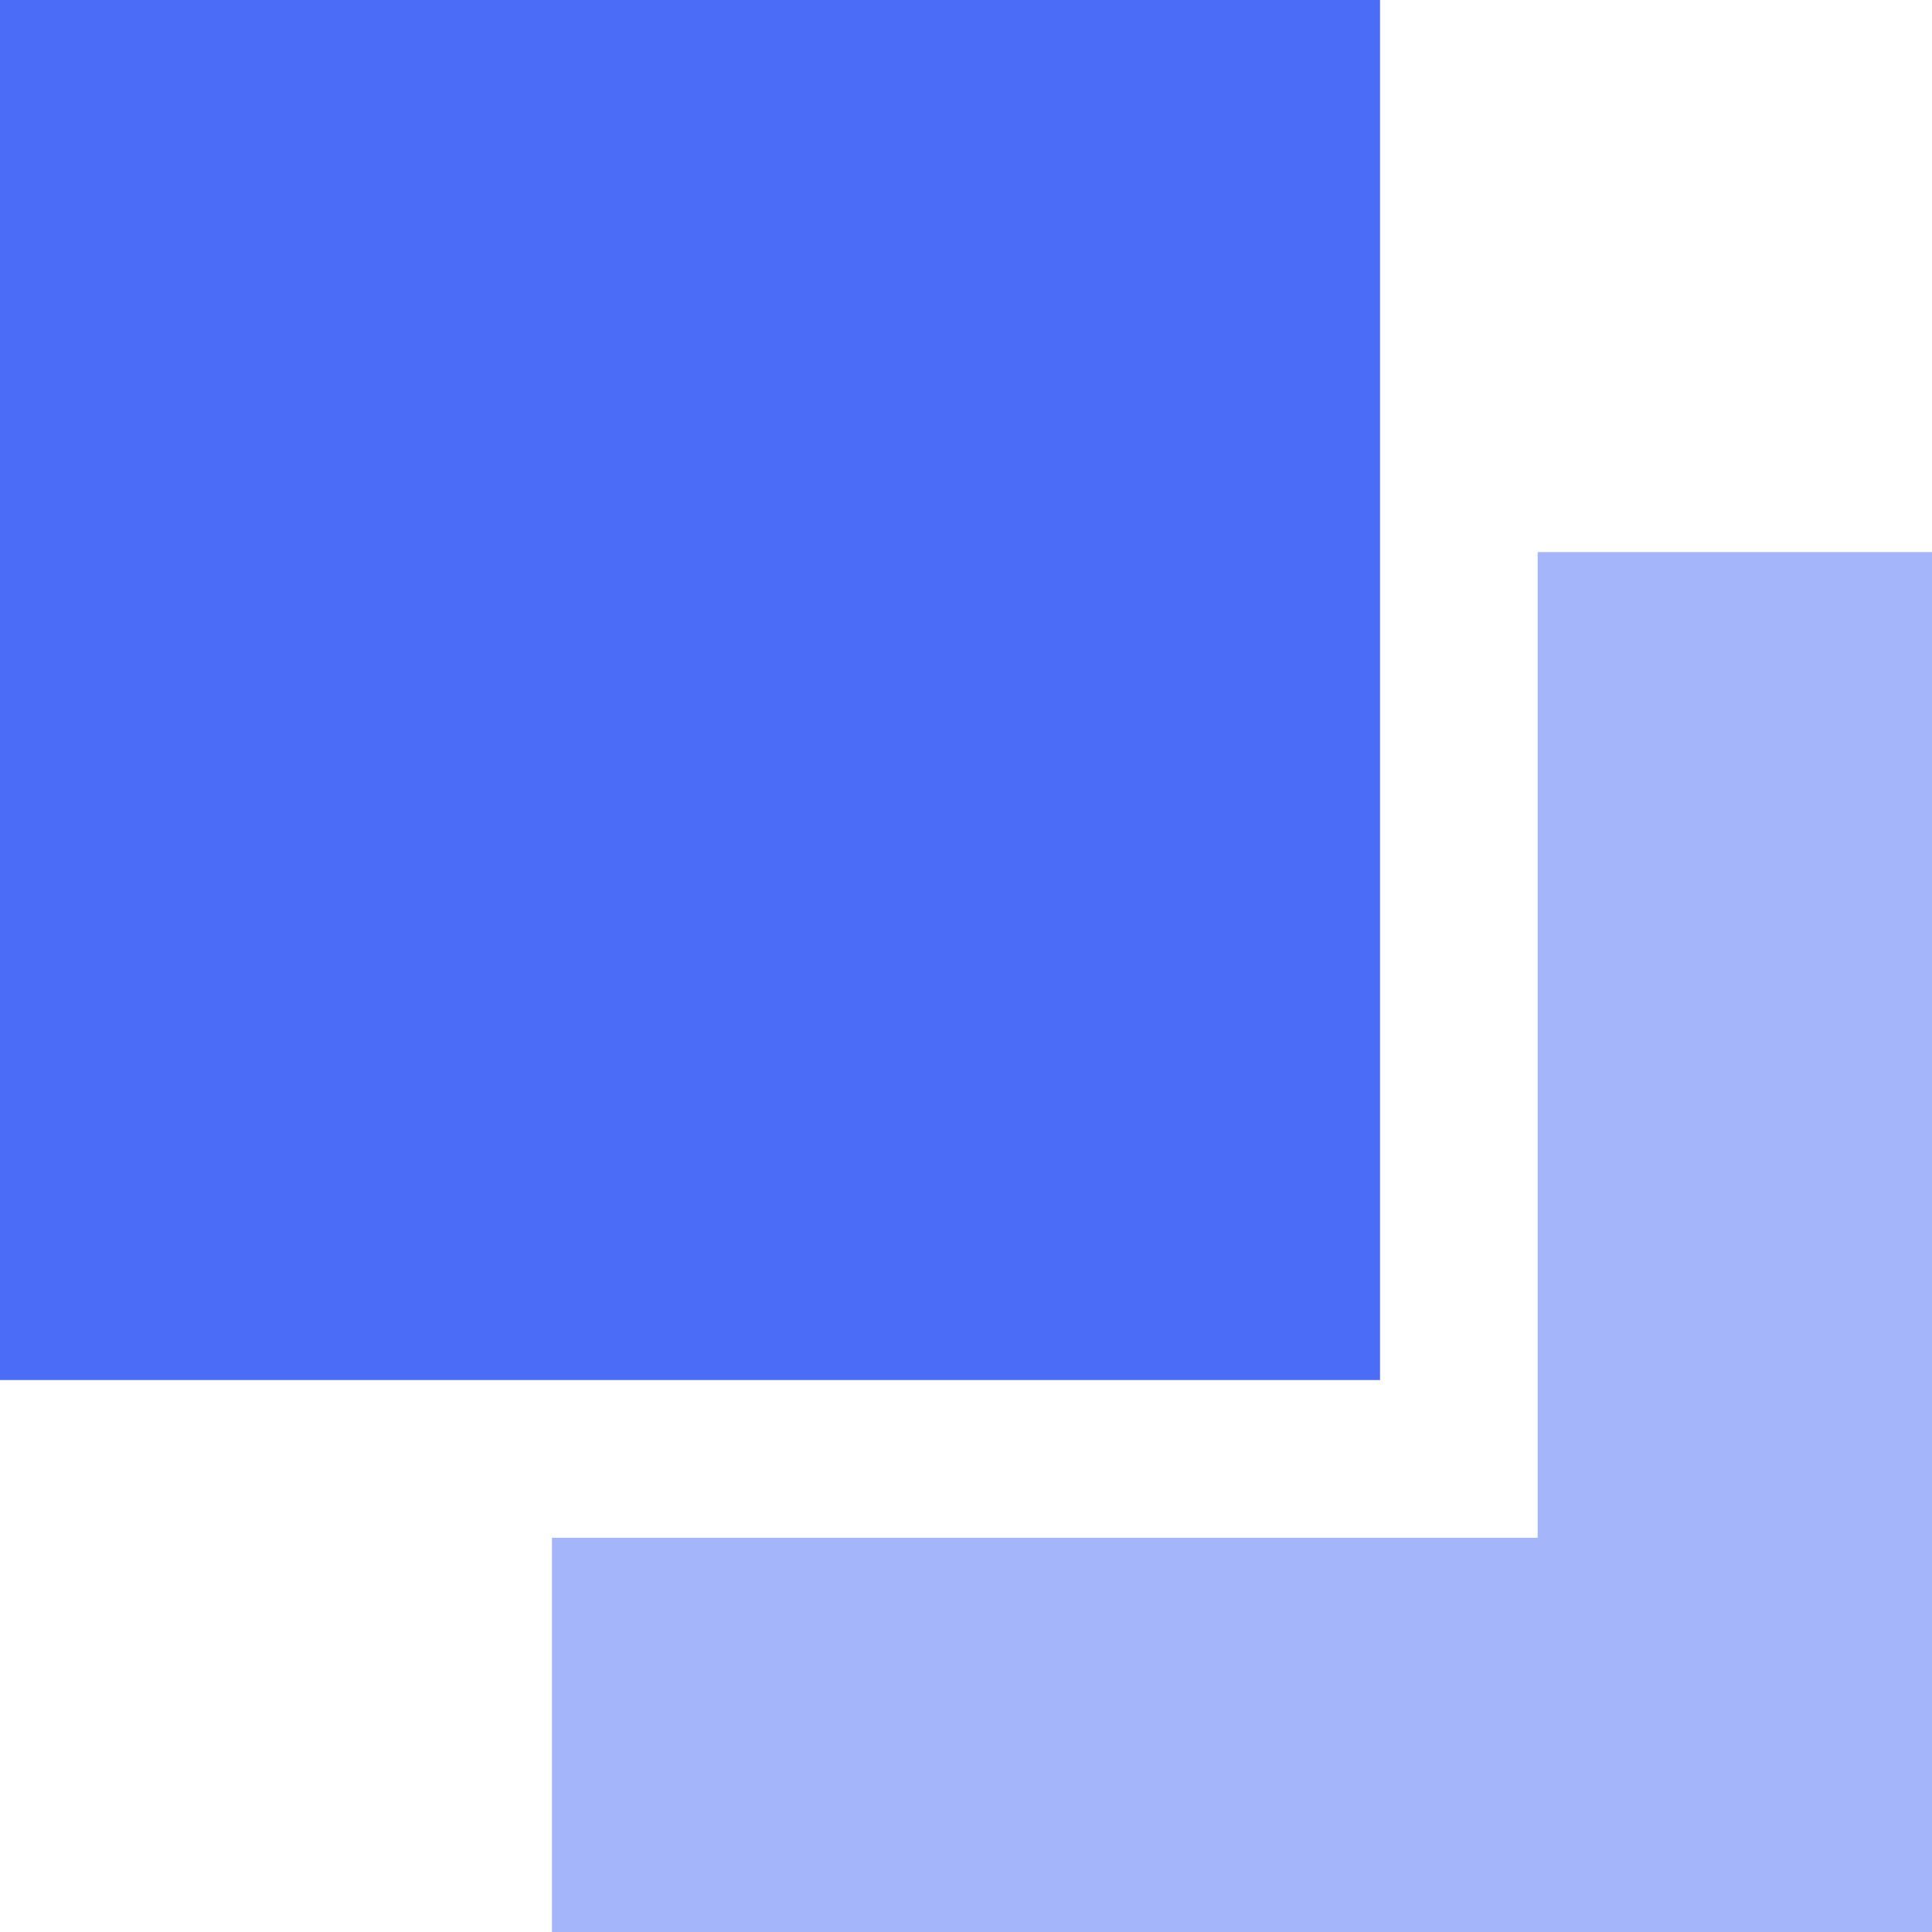 <svg width="20" height="20" viewBox="0 0 20 20" fill="none" xmlns="http://www.w3.org/2000/svg">
                      <path opacity="0.5" d="M20 5.715V20.001H5.714V15.919H15.918V5.715H20Z" fill="#4A6CF7"/>
                      <rect y="0" width="14.286" height="14.286" fill="#4A6CF7"/>
                    </svg>